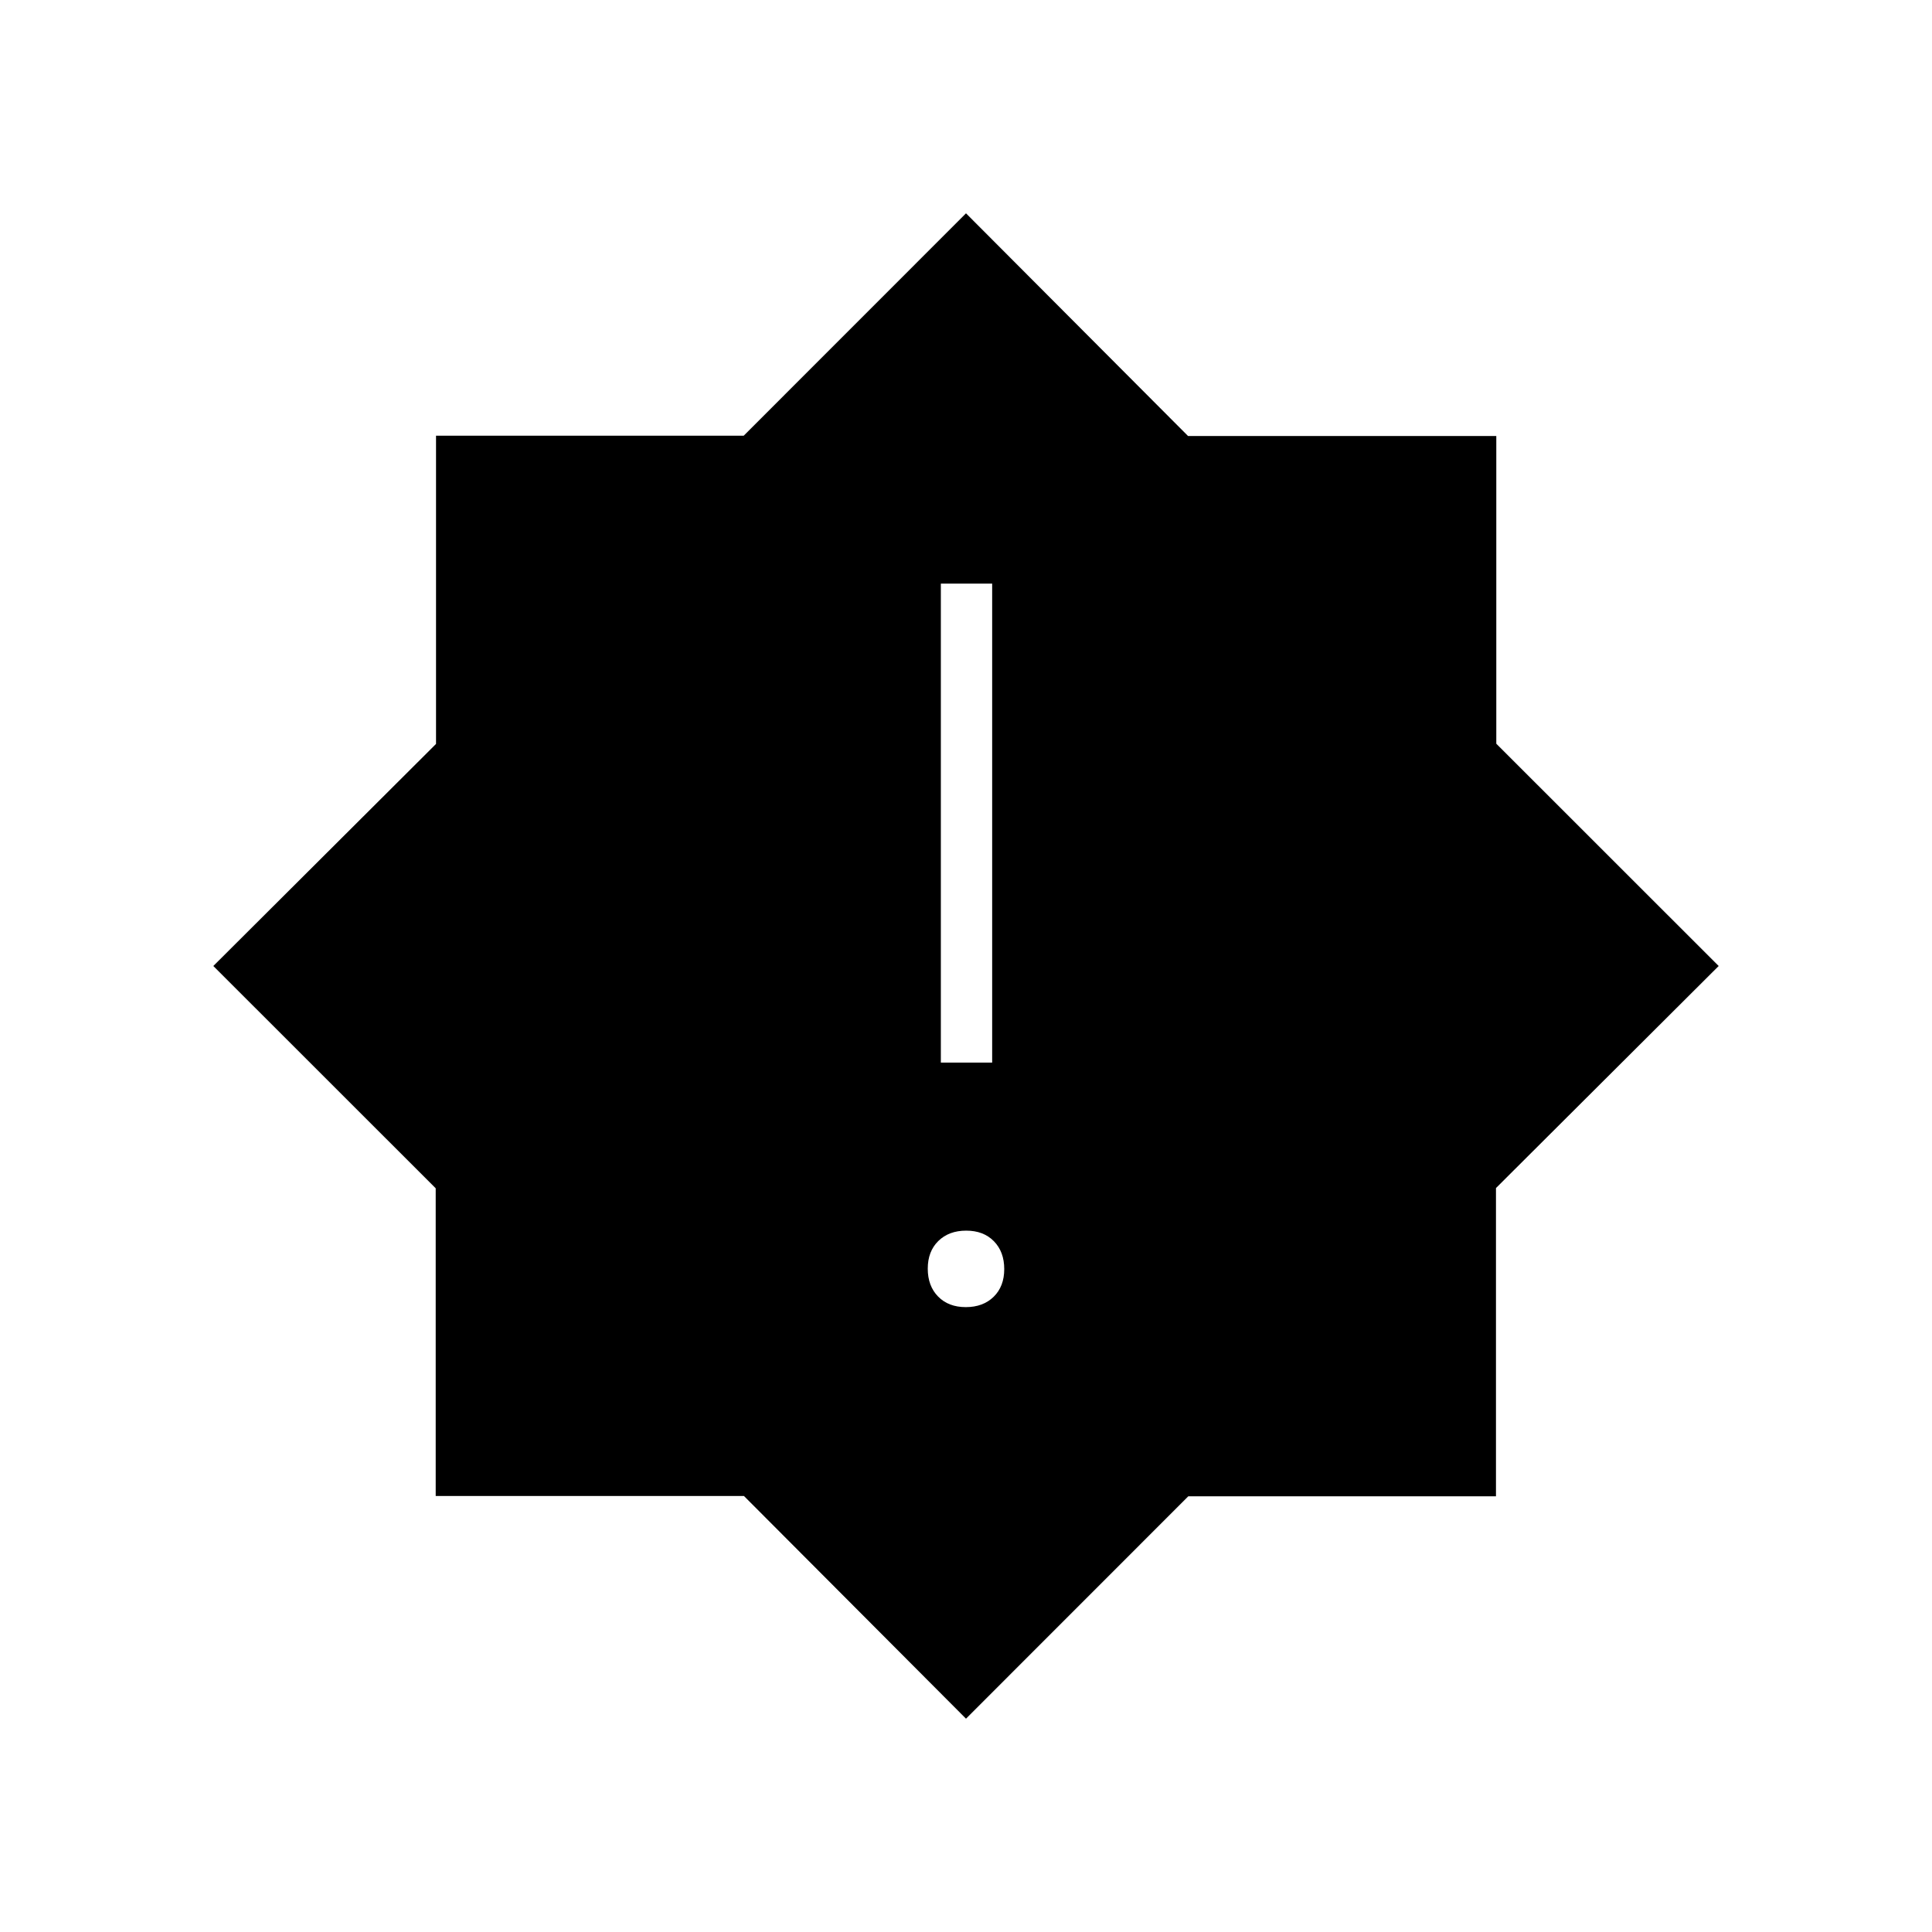 <svg xmlns="http://www.w3.org/2000/svg" height="24" viewBox="0 -960 960 960" width="24"><path d="M479.895-310.5q8.605 0 13.855-5.145 5.25-5.144 5.25-13.75 0-8.605-5.145-13.855-5.144-5.25-13.75-5.25-8.605 0-13.855 5.145-5.25 5.144-5.25 13.75 0 8.605 5.145 13.855 5.144 5.25 13.75 5.25ZM467.5-432H493v-238h-25.5v238ZM480-106 369.659-216.66H216.5v-152.884L106-480l110.66-110.341V-743.5h152.884L480-854l110.341 110.66H743.5v152.884L854-480 743.34-369.659V-216.5H590.456L480-106Z"/></svg>